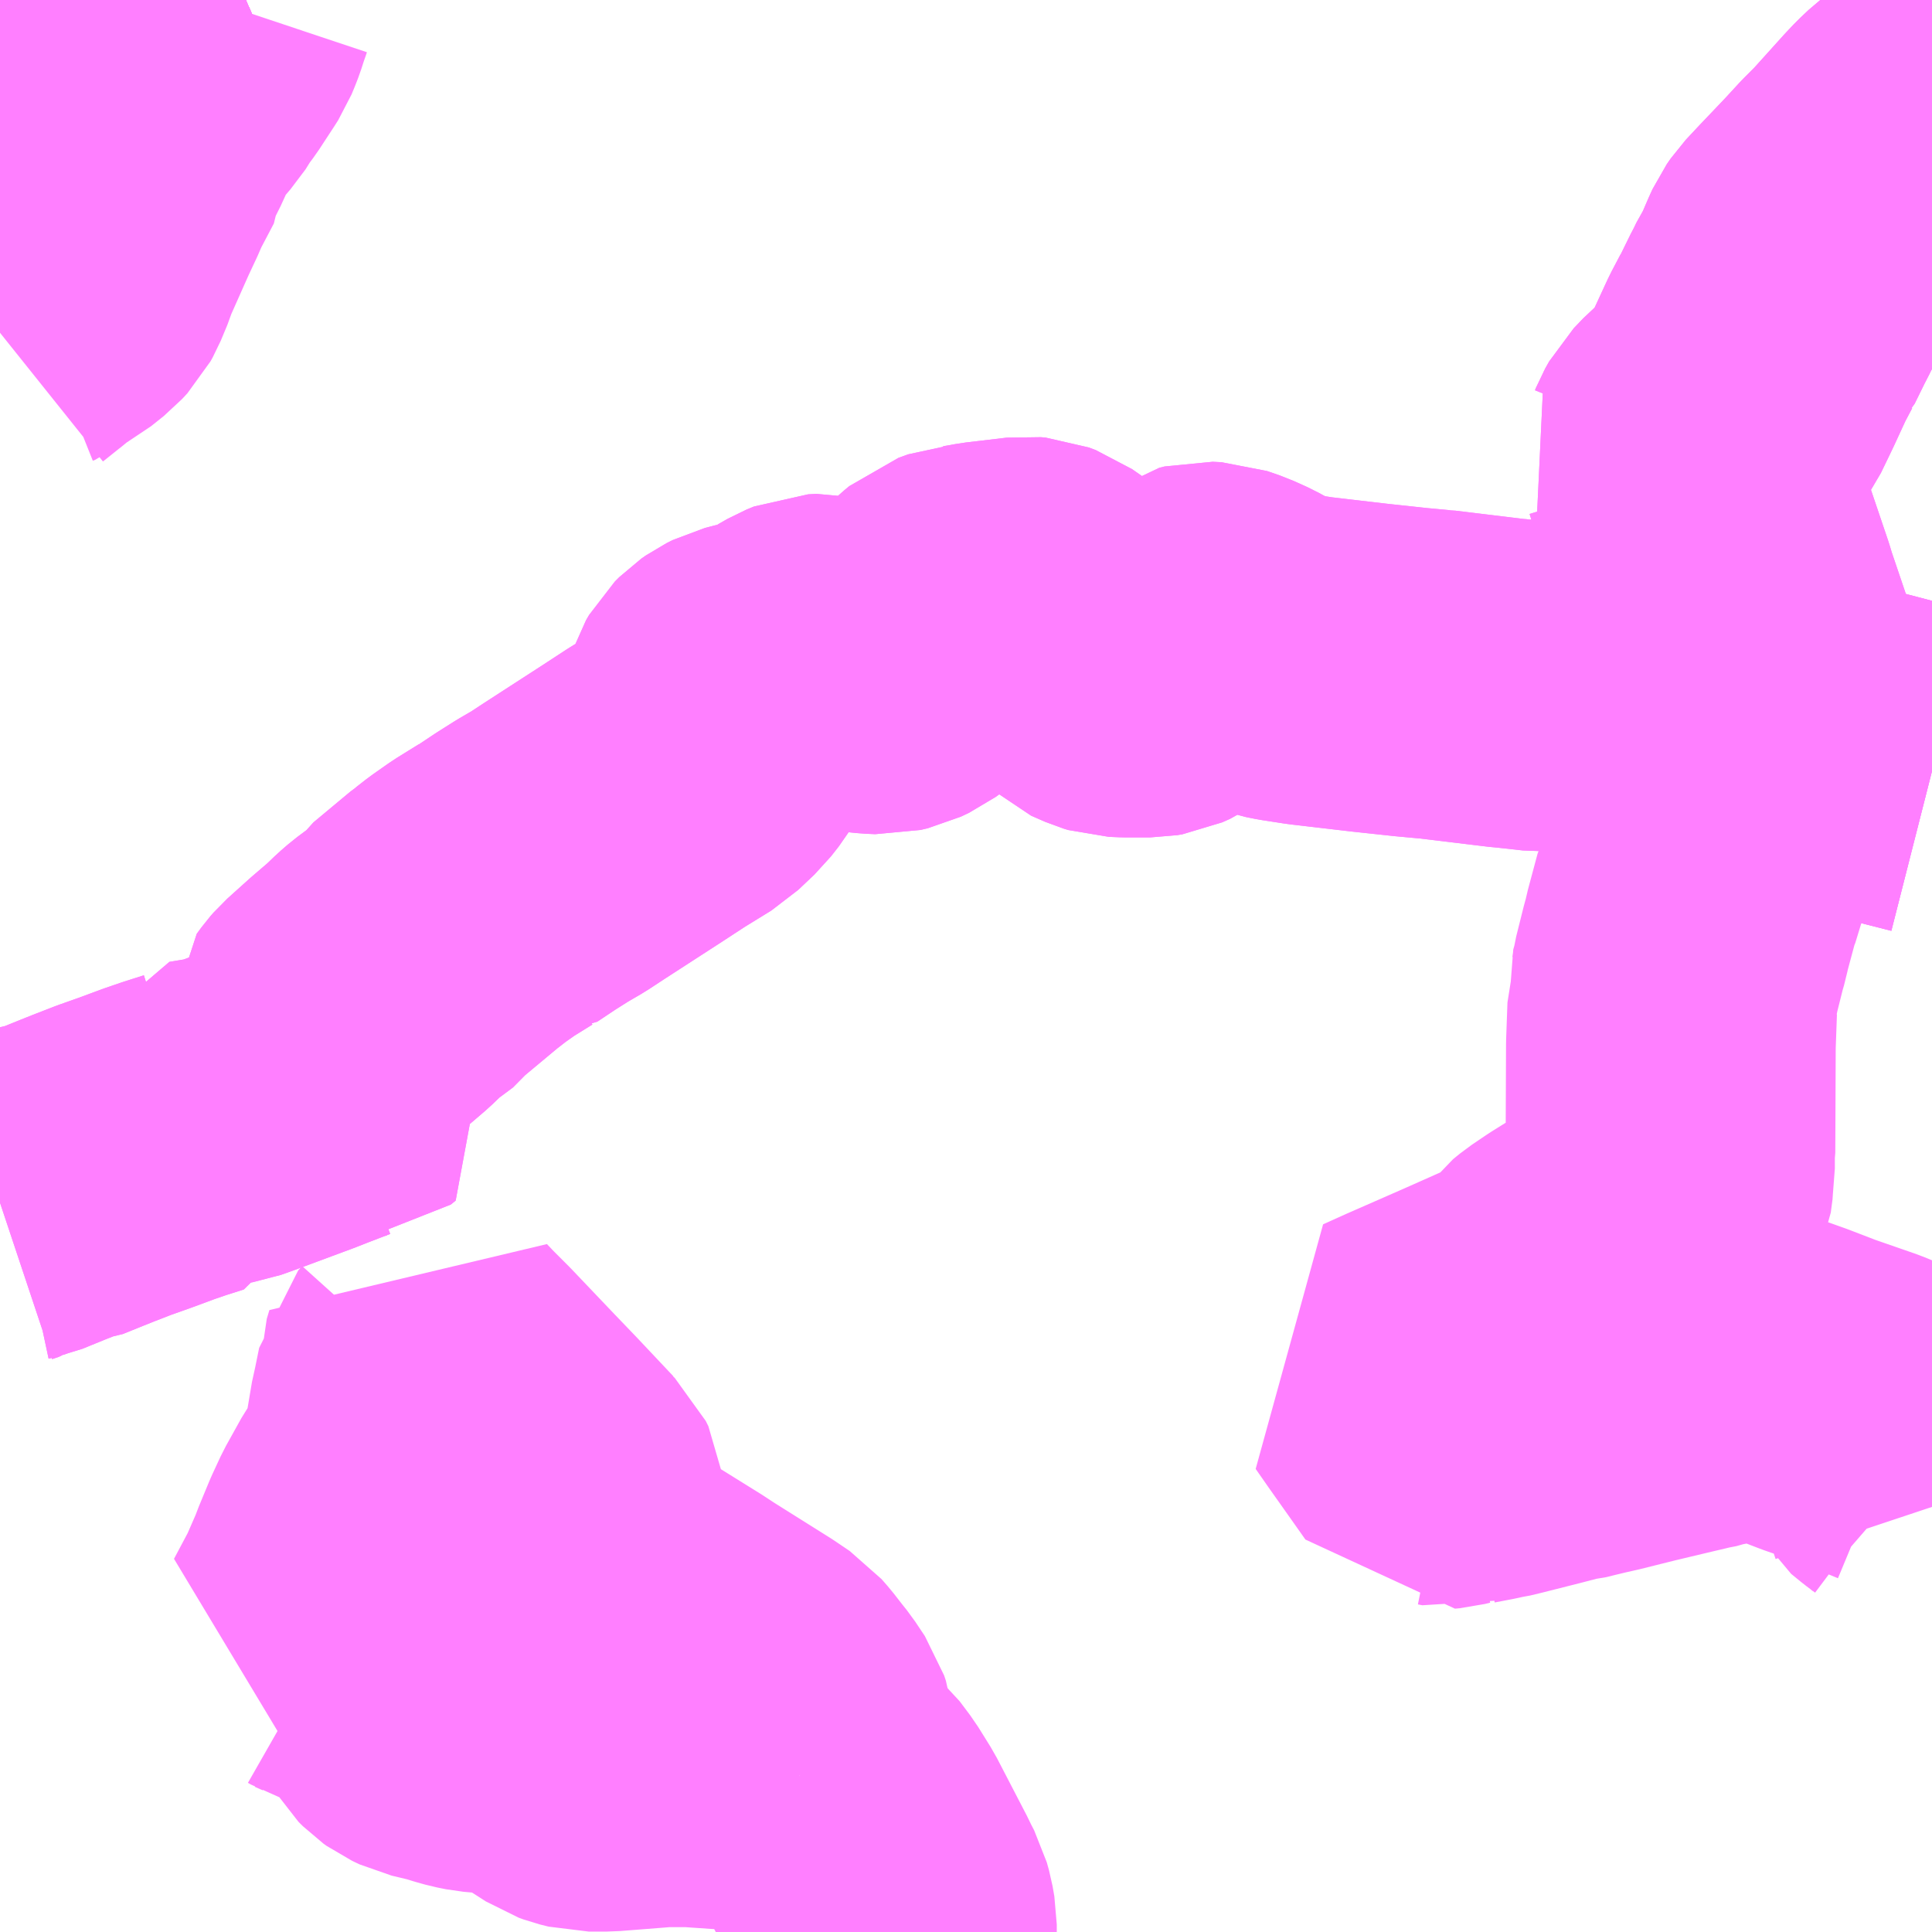 <?xml version="1.0" encoding="UTF-8"?>
<svg  xmlns="http://www.w3.org/2000/svg" xmlns:xlink="http://www.w3.org/1999/xlink" xmlns:go="http://purl.org/svgmap/profile" property="N07_001,N07_002,N07_003,N07_004,N07_005,N07_006,N07_007" viewBox="14040.527 -3581.543 4.395 4.395" go:dataArea="14040.52734375 -3581.54296875 4.39453125 4.39453125" >
<globalCoordinateSystem srsName="http://purl.org/crs/84" transform="matrix(100.0,0.0,0.0,-100.0,0.0,0.0)" />
<defs>
 <g id="p0" >
  <circle cx="0.0" cy="0.0" r="3" stroke="green" stroke-width="0.75" vector-effect="non-scaling-stroke" />
 </g>
</defs>
<g fill="none" fill-rule="evenodd" stroke="#FF00FF" stroke-width="0.75" opacity="0.5" vector-effect="non-scaling-stroke" stroke-linejoin="bevel" >
<path content="1,JRバス関東（株）,はさき号,4.0,4.0,4.0," xlink:title="1" d="M14041.086,-3581.543L14040.992,-3581.501L14040.814,-3581.428L14040.769,-3581.409L14040.754,-3581.403L14040.665,-3581.371L14040.527,-3581.325"/>
<path content="1,JRバス関東（株）,東京～水郷潮来・鹿島神宮,29.0,9.0,29.0," xlink:title="1" d="M14040.527,-3581.325L14040.665,-3581.371L14040.754,-3581.403L14040.769,-3581.409L14040.814,-3581.428L14040.992,-3581.501L14041.086,-3581.543"/>
<path content="1,京成バス（株）,東京駅～鹿島セントラルホテル・鹿島神宮駅,28.0,30.0,30.0," xlink:title="1" d="M14040.527,-3581.325L14040.665,-3581.371L14040.754,-3581.403L14040.769,-3581.409L14040.814,-3581.428L14040.992,-3581.501L14041.086,-3581.543"/>
<path content="1,京成バス（株）,浜松町・東京駅～銚子・犬吠崎京成ホテル,10.0,11.0,11.0," xlink:title="1" d="M14040.527,-3581.325L14040.665,-3581.371L14040.754,-3581.403L14040.769,-3581.409L14040.814,-3581.428L14040.992,-3581.501L14041.086,-3581.543"/>
<path content="1,京浜急行バス（株）,鹿島神宮駅～羽田空港線,3.0,3.0,3.0," xlink:title="1" d="M14040.527,-3581.325L14040.665,-3581.371L14040.754,-3581.403L14040.769,-3581.409L14040.814,-3581.428L14040.992,-3581.501L14041.086,-3581.543"/>
<path content="1,千葉交通,ローズライナー,3.0,3.0,3.0," xlink:title="1" d="M14040.527,-3581.325L14040.665,-3581.371L14040.754,-3581.403L14040.769,-3581.409L14040.814,-3581.428L14040.992,-3581.501L14041.086,-3581.543"/>
<path content="1,千葉交通,大阪なんば・京都駅～成田・銚子線,1.0,1.0,1.0," xlink:title="1" d="M14040.527,-3581.325L14040.665,-3581.371L14040.754,-3581.403L14040.769,-3581.409L14040.814,-3581.428L14040.992,-3581.501L14041.086,-3581.543"/>
<path content="1,千葉交通,栗源線,5.0,5.0,5.0," xlink:title="1" d="M14040.527,-3578.807L14040.542,-3578.812L14040.545,-3578.814L14040.559,-3578.819L14040.573,-3578.822L14040.627,-3578.844L14040.655,-3578.855L14040.666,-3578.856L14040.713,-3578.875L14040.738,-3578.885L14040.787,-3578.904L14040.835,-3578.921L14040.889,-3578.941L14040.924,-3578.953L14040.968,-3578.967L14040.974,-3578.985L14041.04,-3578.996L14041.068,-3579.006L14041.2,-3579.055L14041.228,-3579.066L14041.28,-3579.086L14041.3,-3579.092L14041.315,-3579.093L14041.326,-3579.102L14041.286,-3579.172L14041.279,-3579.184L14041.277,-3579.191L14041.277,-3579.197L14041.288,-3579.212L14041.295,-3579.22L14041.345,-3579.265L14041.387,-3579.301L14041.412,-3579.325L14041.427,-3579.338L14041.47,-3579.37L14041.478,-3579.381L14041.48,-3579.384L14041.516,-3579.414L14041.564,-3579.454L14041.567,-3579.456L14041.59,-3579.474L14041.627,-3579.5L14041.677,-3579.531L14041.678,-3579.531L14041.723,-3579.561L14041.761,-3579.585L14041.797,-3579.606L14041.832,-3579.629L14041.968,-3579.717L14042.02,-3579.751L14042.085,-3579.791L14042.122,-3579.826L14042.14,-3579.849L14042.159,-3579.88L14042.167,-3579.888L14042.175,-3579.915L14042.184,-3579.943L14042.191,-3579.955L14042.201,-3579.965L14042.211,-3579.972L14042.225,-3579.979L14042.248,-3579.985L14042.281,-3579.992L14042.283,-3579.993L14042.307,-3579.997L14042.326,-3580L14042.342,-3580.021L14042.347,-3580.025L14042.368,-3580.037L14042.385,-3580.044L14042.404,-3580.045L14042.438,-3580.037L14042.494,-3580.023L14042.513,-3580.021L14042.535,-3580.02L14042.552,-3580.024L14042.571,-3580.033L14042.597,-3580.052L14042.604,-3580.059L14042.617,-3580.073L14042.649,-3580.103L14042.669,-3580.122L14042.687,-3580.139L14042.699,-3580.149L14042.721,-3580.157L14042.734,-3580.158L14042.752,-3580.161L14042.768,-3580.164L14042.861,-3580.175L14042.872,-3580.174L14042.888,-3580.168L14042.911,-3580.152L14042.916,-3580.148L14042.958,-3580.098L14042.993,-3580.06L14043.023,-3580.031L14043.055,-3580.017L14043.065,-3580.014L14043.089,-3580.013L14043.143,-3580.013L14043.155,-3580.015L14043.173,-3580.023L14043.189,-3580.034L14043.198,-3580.044L14043.209,-3580.061L14043.221,-3580.082L14043.233,-3580.096L14043.243,-3580.106L14043.255,-3580.115L14043.267,-3580.118L14043.287,-3580.117L14043.316,-3580.107L14043.347,-3580.093L14043.365,-3580.083L14043.396,-3580.068L14043.417,-3580.058L14043.435,-3580.052L14043.455,-3580.048L14043.507,-3580.04L14043.644,-3580.024L14043.737,-3580.014L14043.791,-3580.009L14043.793,-3580.009L14043.958,-3579.989L14043.972,-3579.988L14043.979,-3579.987L14044.033,-3579.981L14044.06,-3579.982L14044.062,-3579.983L14044.076,-3579.987L14044.099,-3579.994L14044.109,-3579.996L14044.124,-3580.001L14044.166,-3580.008L14044.2,-3580.008L14044.272,-3579.992L14044.316,-3579.979L14044.328,-3579.971L14044.329,-3579.959L14044.339,-3579.948L14044.368,-3579.944L14044.414,-3579.935L14044.483,-3579.916L14044.501,-3579.911L14044.504,-3579.91L14044.525,-3579.905L14044.636,-3579.87L14044.714,-3579.843L14044.867,-3579.803L14044.922,-3579.789"/>
<path content="1,千葉交通,桜田線,999.9,999.9,999.9," xlink:title="1" d="M14044.525,-3579.905L14044.636,-3579.87L14044.714,-3579.843L14044.867,-3579.803L14044.922,-3579.789"/>
<path content="1,千葉交通,桜田線,999.9,999.9,999.9," xlink:title="1" d="M14044.525,-3579.905L14044.504,-3579.91L14044.501,-3579.911L14044.483,-3579.916"/>
<path content="1,千葉交通,桜田線,999.9,999.9,999.9," xlink:title="1" d="M14044.922,-3581.264L14044.92,-3581.264L14044.899,-3581.248L14044.88,-3581.23L14044.863,-3581.212L14044.79,-3581.131L14044.76,-3581.101L14044.725,-3581.063L14044.665,-3581L14044.636,-3580.969L14044.627,-3580.956L14044.621,-3580.943L14044.599,-3580.892L14044.588,-3580.875L14044.578,-3580.854L14044.573,-3580.845L14044.546,-3580.79L14044.545,-3580.789L14044.525,-3580.751L14044.495,-3580.686L14044.468,-3580.63L14044.456,-3580.613L14044.449,-3580.604L14044.432,-3580.587L14044.4,-3580.56L14044.378,-3580.537L14044.369,-3580.521L14044.367,-3580.516L14044.357,-3580.5L14044.365,-3580.484L14044.369,-3580.471L14044.395,-3580.404L14044.397,-3580.4L14044.467,-3580.193L14044.473,-3580.173L14044.516,-3580.046L14044.523,-3580.02L14044.537,-3579.957L14044.535,-3579.937L14044.525,-3579.905"/>
<path content="1,千葉交通,銚子～東京駅・浜松町線,32.0,31.0,31.0," xlink:title="1" d="M14041.086,-3581.543L14040.992,-3581.501L14040.814,-3581.428L14040.769,-3581.409L14040.754,-3581.403L14040.665,-3581.371L14040.527,-3581.325"/>
<path content="1,南海バス（株）,大阪（なんば）・京都⇔秋葉原・成田空港・銚子,1.0,1.0,1.0," xlink:title="1" d="M14040.527,-3581.325L14040.665,-3581.371L14040.754,-3581.403L14040.769,-3581.409L14040.814,-3581.428L14040.992,-3581.501L14041.086,-3581.543"/>
<path content="1,日立電鉄交通サービス（株）,日立駅中央口～成田空港第1ターミナル,3.0,3.0,3.0," xlink:title="1" d="M14041.086,-3581.543L14040.992,-3581.501L14040.814,-3581.428L14040.769,-3581.409L14040.754,-3581.403L14040.665,-3581.371L14040.527,-3581.325"/>
<path content="1,茨城交通（株）,日立駅前中央～成田空港,3.0,3.0,3.0," xlink:title="1" d="M14040.527,-3581.325L14040.665,-3581.371L14040.754,-3581.403L14040.769,-3581.409L14040.814,-3581.428L14040.992,-3581.501L14041.086,-3581.543"/>
<path content="1,関東鉄道（株）,カシマサッカースタジアム～鹿島神宮駅～鹿島セントラルホテル～東京駅線,29.0,29.0,29.0," xlink:title="1" d="M14040.527,-3581.325L14040.665,-3581.371L14040.754,-3581.403L14040.769,-3581.409L14040.814,-3581.428L14040.992,-3581.501L14041.086,-3581.543"/>
<path content="1,関東鉄道（株）,波崎～東京駅,4.0,4.0,4.0," xlink:title="1" d="M14040.527,-3581.325L14040.665,-3581.371L14040.754,-3581.403L14040.769,-3581.409L14040.814,-3581.428L14040.992,-3581.501L14041.086,-3581.543"/>
<path content="1,関東鉄道（株）,鹿島神宮駅～東京テレポート,4.0,4.0,4.0," xlink:title="1" d="M14040.527,-3581.325L14040.665,-3581.371L14040.754,-3581.403L14040.769,-3581.409L14040.814,-3581.428L14040.992,-3581.501L14041.086,-3581.543"/>
<path content="1,関東鉄道（株）,鹿島神宮駅～羽田空港国際線,3.0,3.0,3.0," xlink:title="1" d="M14040.527,-3581.325L14040.665,-3581.371L14040.754,-3581.403L14040.769,-3581.409L14040.814,-3581.428L14040.992,-3581.501L14041.086,-3581.543"/>
<path content="1,関鉄グリーンバス（株）,800-1,6.0,6.0,6.0," xlink:title="1" d="M14040.527,-3581.325L14040.665,-3581.371L14040.754,-3581.403L14040.769,-3581.409L14040.814,-3581.428L14040.992,-3581.501L14041.086,-3581.543"/>
<path content="3,多古町,久賀ルート,5.0,0.0,0.0," xlink:title="3" d="M14044.922,-3578.115L14044.918,-3578.127L14044.913,-3578.166L14044.909,-3578.183L14044.903,-3578.197L14044.896,-3578.207L14044.881,-3578.22L14044.861,-3578.235L14044.839,-3578.253L14044.834,-3578.262L14044.834,-3578.271L14044.835,-3578.28L14044.839,-3578.286L14044.852,-3578.299L14044.763,-3578.336L14044.665,-3578.37L14044.6,-3578.395L14044.541,-3578.416L14044.531,-3578.416L14044.519,-3578.419L14044.511,-3578.42L14044.505,-3578.417L14044.492,-3578.415L14044.481,-3578.413L14044.465,-3578.408L14044.421,-3578.398L14044.414,-3578.397L14044.406,-3578.394L14044.38,-3578.389L14044.368,-3578.386L14044.351,-3578.382L14044.334,-3578.378L14044.25,-3578.358L14044.17,-3578.338L14044.139,-3578.331L14044.11,-3578.324L14044.09,-3578.319L14044.078,-3578.318L14044.032,-3578.306L14043.945,-3578.284L14043.92,-3578.278L14043.912,-3578.277L14043.899,-3578.274L14043.857,-3578.266L14043.836,-3578.259L14043.826,-3578.261L14043.814,-3578.258L14043.803,-3578.257L14043.767,-3578.308L14043.721,-3578.373L14043.691,-3578.416L14043.742,-3578.439L14043.872,-3578.496L14043.953,-3578.532L14044.037,-3578.569L14044.046,-3578.577L14044.066,-3578.611L14044.069,-3578.615L14044.085,-3578.628L14044.119,-3578.651L14044.167,-3578.681L14044.202,-3578.705L14044.246,-3578.736L14044.263,-3578.751L14044.279,-3578.776L14044.304,-3578.802L14044.31,-3578.811L14044.32,-3578.834L14044.324,-3578.864L14044.324,-3578.872L14044.326,-3578.885L14044.326,-3578.916L14044.327,-3578.922L14044.328,-3579.166L14044.331,-3579.249L14044.333,-3579.256L14044.33,-3579.28L14044.334,-3579.294L14044.338,-3579.309L14044.34,-3579.322L14044.357,-3579.39L14044.362,-3579.407L14044.365,-3579.422L14044.387,-3579.504L14044.389,-3579.508L14044.404,-3579.557L14044.449,-3579.694L14044.45,-3579.695L14044.472,-3579.764L14044.505,-3579.861L14044.507,-3579.863L14044.525,-3579.905L14044.636,-3579.87L14044.714,-3579.843L14044.867,-3579.803L14044.922,-3579.789"/>
<path content="3,多古町,多古ルート,5.0,0.0,0.0," xlink:title="3" d="M14042.556,-3577.148L14042.556,-3577.165L14042.552,-3577.188L14042.547,-3577.206L14042.535,-3577.229L14042.53,-3577.24L14042.462,-3577.371L14042.434,-3577.416L14042.41,-3577.448L14042.394,-3577.462L14042.366,-3577.483L14042.354,-3577.494L14042.345,-3577.503"/>
<path content="3,多古町,多古ルート,5.0,0.0,0.0," xlink:title="3" d="M14042.345,-3577.503L14042.338,-3577.514L14042.332,-3577.533L14042.332,-3577.536L14042.329,-3577.551L14042.323,-3577.601L14042.319,-3577.613L14042.297,-3577.646L14042.285,-3577.661L14042.264,-3577.688L14042.25,-3577.704L14042.216,-3577.727L14042.087,-3577.808L14042.058,-3577.827L14041.947,-3577.896L14041.941,-3577.899L14041.899,-3577.927L14041.895,-3577.928L14041.844,-3577.961L14041.829,-3577.974L14041.825,-3577.984L14041.812,-3577.995L14041.808,-3578.003L14041.803,-3578.016L14041.801,-3578.026L14041.801,-3578.044L14041.805,-3578.074L14041.806,-3578.102L14041.803,-3578.131L14041.797,-3578.143L14041.785,-3578.155L14041.785,-3578.156L14041.703,-3578.243L14041.655,-3578.293L14041.555,-3578.398L14041.517,-3578.436L14041.499,-3578.455L14041.493,-3578.435L14041.493,-3578.412L14041.484,-3578.402L14041.473,-3578.348L14041.47,-3578.337L14041.456,-3578.254L14041.448,-3578.222L14041.439,-3578.194L14041.433,-3578.182L14041.415,-3578.151L14041.404,-3578.135L14041.369,-3578.072L14041.35,-3578.031L14041.326,-3577.973L14041.321,-3577.959L14041.29,-3577.888L14041.288,-3577.885L14041.254,-3577.821L14041.259,-3577.821L14041.277,-3577.813L14041.284,-3577.809L14041.311,-3577.8L14041.343,-3577.784L14041.351,-3577.78L14041.402,-3577.751L14041.418,-3577.739L14041.435,-3577.722L14041.443,-3577.711L14041.471,-3577.664L14041.481,-3577.654L14041.488,-3577.649L14041.505,-3577.641L14041.551,-3577.63L14041.577,-3577.622L14041.595,-3577.617L14041.615,-3577.613L14041.637,-3577.611L14041.676,-3577.61L14041.69,-3577.608L14041.7,-3577.605L14041.703,-3577.604L14041.729,-3577.593L14041.779,-3577.569L14041.835,-3577.533L14041.846,-3577.529L14041.866,-3577.524L14041.908,-3577.524L14042.01,-3577.532L14042.034,-3577.534L14042.099,-3577.534L14042.172,-3577.529L14042.252,-3577.526L14042.289,-3577.521L14042.311,-3577.513L14042.336,-3577.504L14042.345,-3577.503"/>
<path content="3,成田市,津富浦ルート(大栄支所～奈土～前林小学校～保健福祉館),2.0,2.0,2.0," xlink:title="3" d="M14040.527,-3578.807L14040.542,-3578.812L14040.545,-3578.814L14040.559,-3578.819L14040.573,-3578.822L14040.627,-3578.844L14040.655,-3578.855L14040.666,-3578.856L14040.713,-3578.875L14040.738,-3578.885L14040.787,-3578.904L14040.835,-3578.921L14040.889,-3578.941L14040.924,-3578.953L14040.968,-3578.967L14040.974,-3578.985L14041.04,-3578.996L14041.068,-3579.006L14041.2,-3579.055L14041.228,-3579.066L14041.28,-3579.086L14041.3,-3579.092L14041.315,-3579.093L14041.326,-3579.102L14041.286,-3579.172L14041.279,-3579.184L14041.277,-3579.191L14041.277,-3579.197L14041.288,-3579.212L14041.295,-3579.22L14041.345,-3579.265L14041.387,-3579.301L14041.412,-3579.325L14041.427,-3579.338L14041.47,-3579.37L14041.478,-3579.381L14041.48,-3579.384L14041.516,-3579.414L14041.564,-3579.454L14041.567,-3579.456L14041.59,-3579.474L14041.627,-3579.5L14041.677,-3579.531L14041.678,-3579.531L14041.723,-3579.561L14041.761,-3579.585L14041.797,-3579.606L14041.832,-3579.629L14041.968,-3579.717L14042.02,-3579.751L14042.085,-3579.791L14042.122,-3579.826L14042.14,-3579.849L14042.159,-3579.88L14042.167,-3579.888L14042.175,-3579.915L14042.184,-3579.943L14042.191,-3579.955L14042.201,-3579.965L14042.211,-3579.972L14042.225,-3579.979L14042.248,-3579.985L14042.281,-3579.992L14042.283,-3579.993L14042.307,-3579.997L14042.326,-3580L14042.342,-3580.021L14042.347,-3580.025L14042.368,-3580.037L14042.385,-3580.044L14042.404,-3580.045L14042.438,-3580.037L14042.494,-3580.023L14042.513,-3580.021L14042.535,-3580.02L14042.552,-3580.024L14042.571,-3580.033L14042.597,-3580.052L14042.604,-3580.059L14042.617,-3580.073L14042.649,-3580.103L14042.669,-3580.122L14042.687,-3580.139L14042.699,-3580.149L14042.721,-3580.157L14042.734,-3580.158L14042.752,-3580.161L14042.768,-3580.164L14042.861,-3580.175L14042.872,-3580.174L14042.888,-3580.168L14042.911,-3580.152L14042.916,-3580.148L14042.958,-3580.098L14042.993,-3580.06L14043.023,-3580.031L14043.055,-3580.017L14043.065,-3580.014L14043.089,-3580.013L14043.143,-3580.013L14043.155,-3580.015L14043.173,-3580.023L14043.189,-3580.034L14043.198,-3580.044L14043.209,-3580.061L14043.221,-3580.082L14043.233,-3580.096L14043.243,-3580.106L14043.255,-3580.115L14043.267,-3580.118L14043.287,-3580.117L14043.316,-3580.107L14043.347,-3580.093L14043.365,-3580.083L14043.396,-3580.068L14043.417,-3580.058L14043.435,-3580.052L14043.455,-3580.048L14043.507,-3580.04L14043.644,-3580.024L14043.737,-3580.014L14043.791,-3580.009L14043.793,-3580.009L14043.958,-3579.989L14043.972,-3579.988L14043.979,-3579.987L14044.033,-3579.981L14044.06,-3579.982L14044.062,-3579.983L14044.076,-3579.987L14044.099,-3579.994L14044.109,-3579.996L14044.124,-3580.001L14044.166,-3580.008L14044.2,-3580.008L14044.272,-3579.992L14044.316,-3579.979L14044.328,-3579.971L14044.329,-3579.959L14044.339,-3579.948L14044.368,-3579.944L14044.414,-3579.935L14044.483,-3579.916L14044.501,-3579.911L14044.504,-3579.91L14044.525,-3579.905L14044.535,-3579.937L14044.537,-3579.957L14044.523,-3580.02L14044.516,-3580.046L14044.473,-3580.173L14044.467,-3580.193L14044.397,-3580.4L14044.395,-3580.404L14044.369,-3580.471L14044.365,-3580.484L14044.357,-3580.5L14044.367,-3580.516L14044.369,-3580.521L14044.378,-3580.537L14044.4,-3580.56L14044.432,-3580.587L14044.449,-3580.604L14044.456,-3580.613L14044.468,-3580.63L14044.495,-3580.686L14044.525,-3580.751L14044.545,-3580.789L14044.546,-3580.79L14044.573,-3580.845L14044.578,-3580.854L14044.588,-3580.875L14044.599,-3580.892L14044.621,-3580.943L14044.627,-3580.956L14044.636,-3580.969L14044.665,-3581L14044.725,-3581.063L14044.76,-3581.101L14044.79,-3581.131L14044.863,-3581.212L14044.88,-3581.23L14044.899,-3581.248L14044.92,-3581.264L14044.922,-3581.264"/>
<path content="3,成田市,津富浦ルート(成井回転場～津富浦～保健福祉館),2.0,2.0,2.0," xlink:title="3" d="M14041.006,-3581.543L14041.005,-3581.54L14041.003,-3581.534L14041,-3581.526L14040.992,-3581.501L14040.987,-3581.488L14040.98,-3581.471L14040.973,-3581.46L14040.939,-3581.408L14040.927,-3581.392L14040.923,-3581.384L14040.889,-3581.339L14040.869,-3581.318L14040.86,-3581.305L14040.845,-3581.278L14040.83,-3581.242L14040.818,-3581.218L14040.818,-3581.209L14040.787,-3581.15L14040.784,-3581.142L14040.777,-3581.129L14040.773,-3581.119L14040.751,-3581.072L14040.703,-3580.964L14040.698,-3580.948L14040.683,-3580.912L14040.678,-3580.903L14040.666,-3580.89L14040.636,-3580.866L14040.616,-3580.855L14040.604,-3580.845L14040.599,-3580.843L14040.592,-3580.836L14040.577,-3580.826L14040.527,-3580.786"/>
</g>
</svg>
